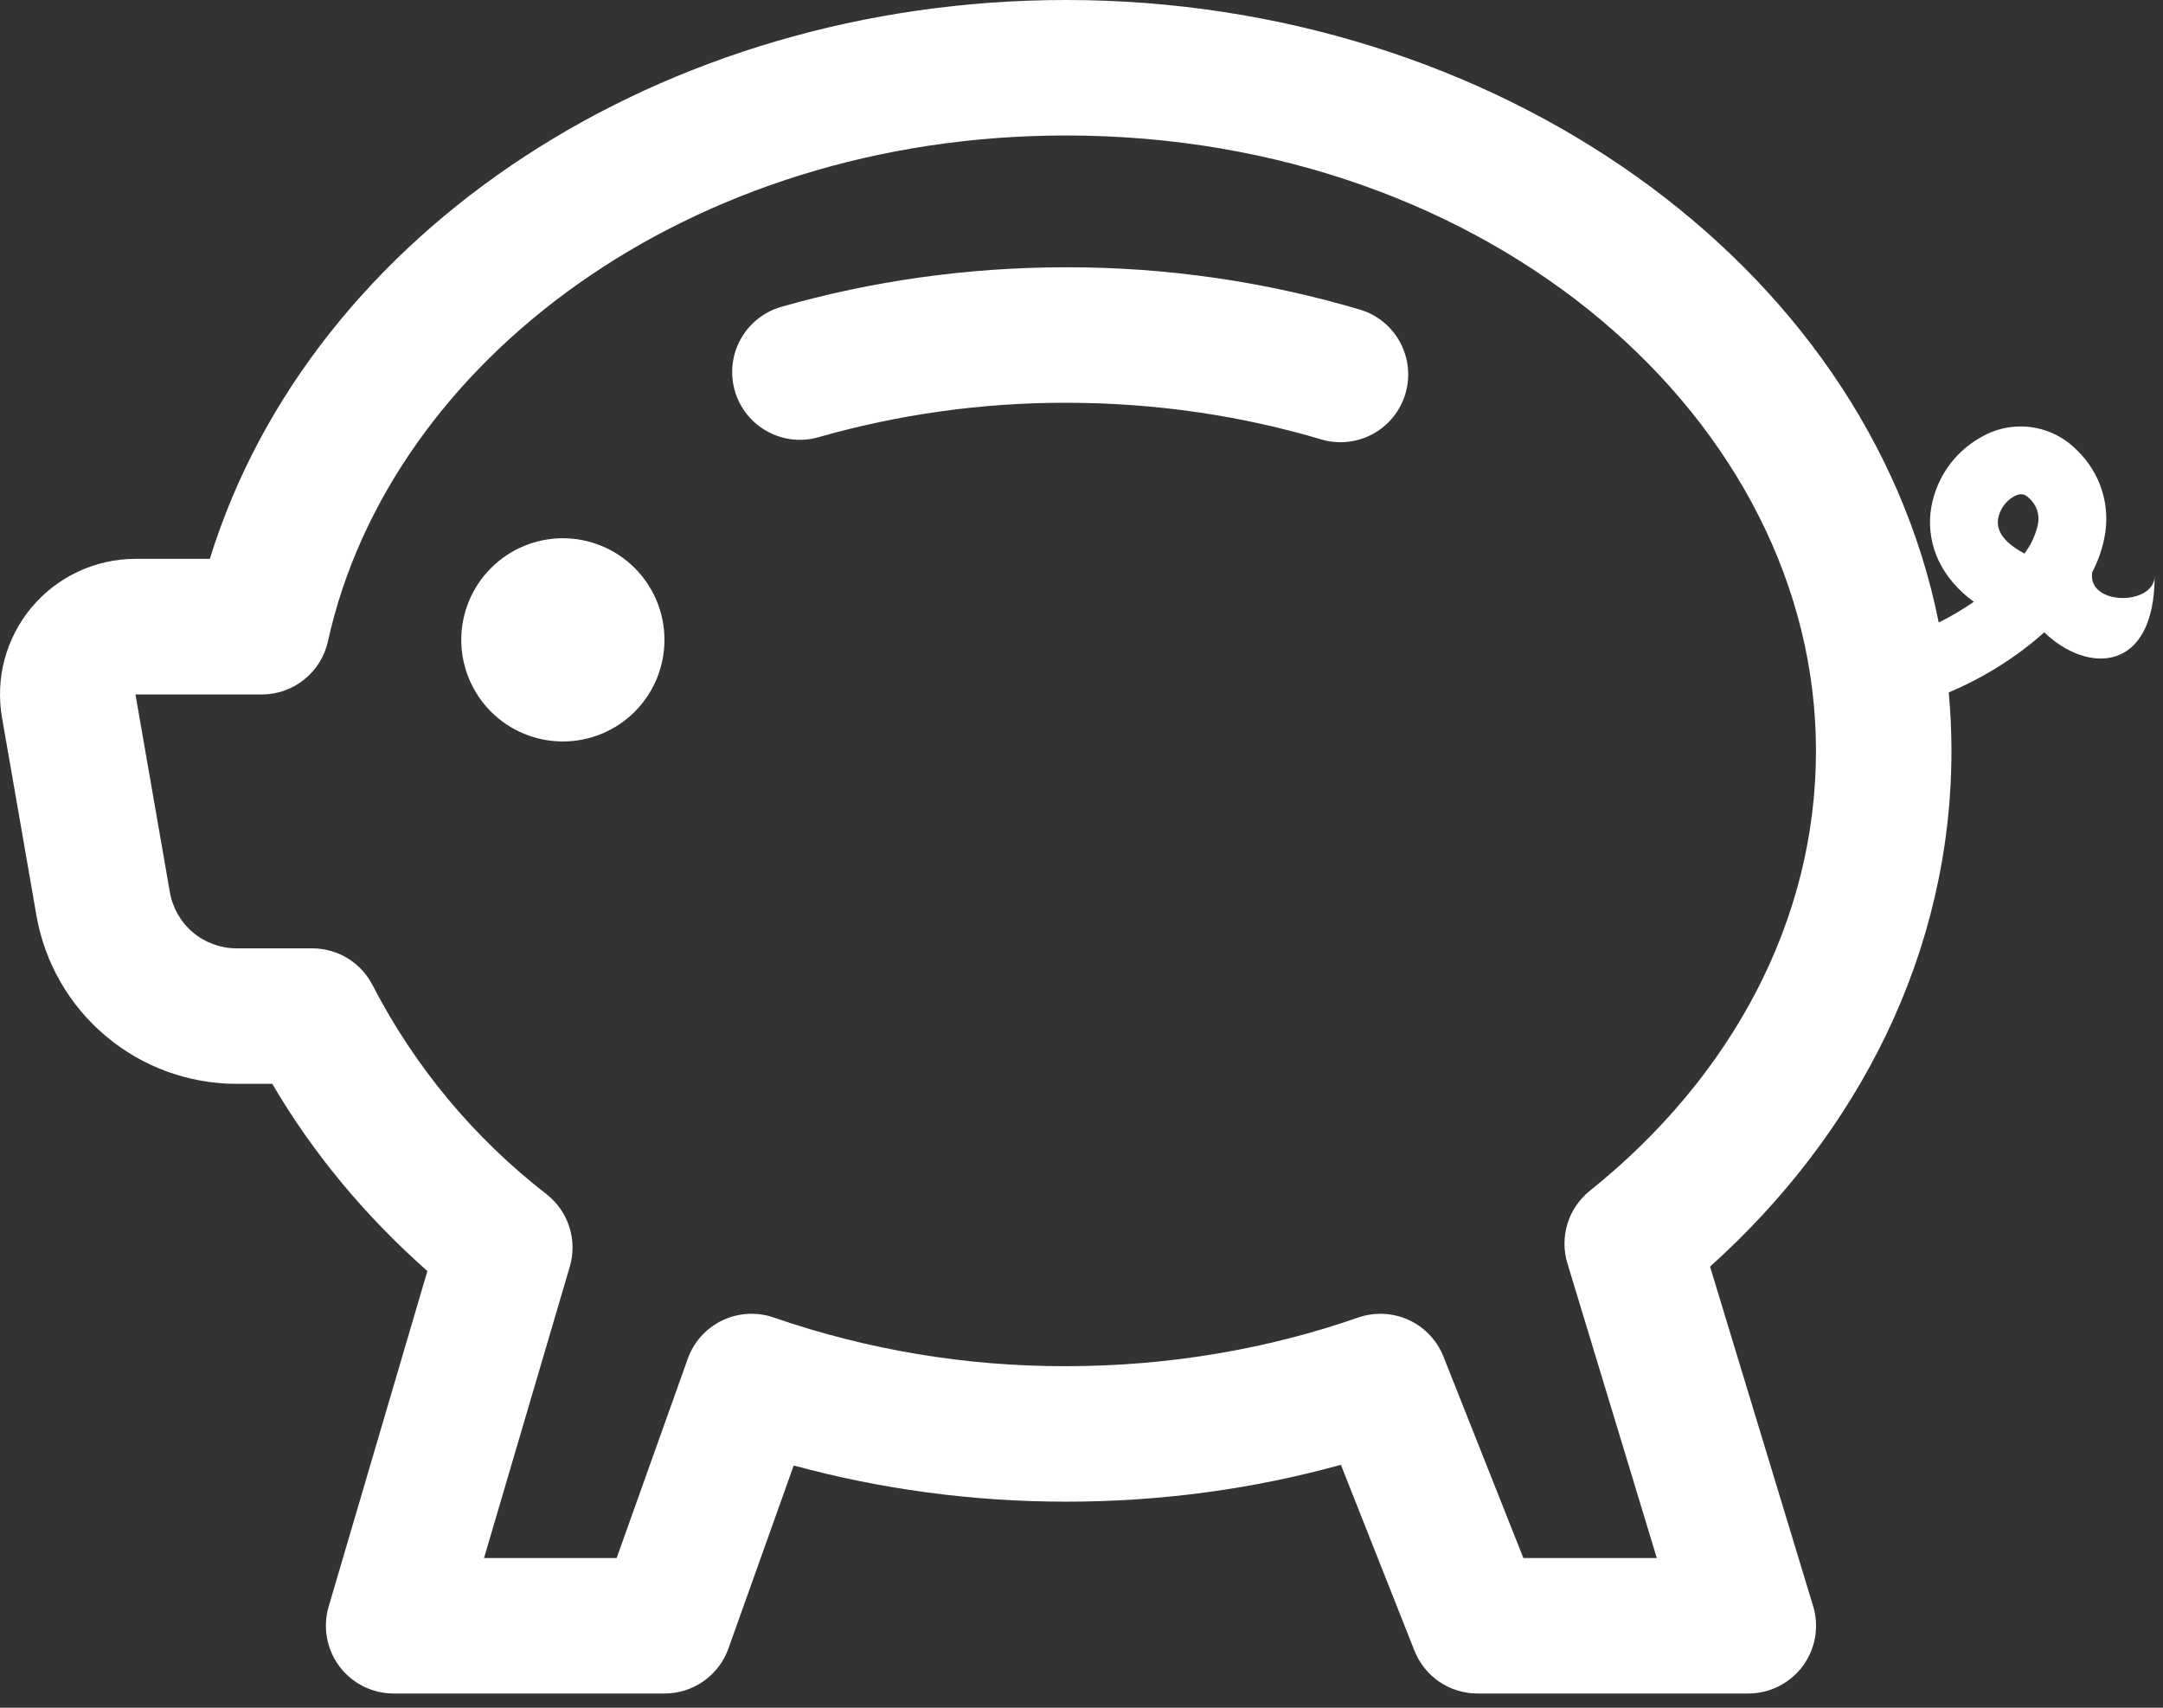 <svg width="76" height="60" viewBox="0 0 76 60" fill="none" xmlns="http://www.w3.org/2000/svg">
<rect x="0" y="0" width="76" height="60" fill="#333333" stroke="none"/>
<path d="M23.347 22.481C23.347 23.428 22.971 24.336 22.302 25.006C21.632 25.675 20.724 26.051 19.777 26.051C18.831 26.051 17.922 25.675 17.253 25.006C16.584 24.336 16.207 23.428 16.207 22.481C16.207 21.535 16.584 20.627 17.253 19.957C17.922 19.288 18.831 18.911 19.777 18.911C20.724 18.911 21.632 19.288 22.302 19.957C22.971 20.627 23.347 21.535 23.347 22.481ZM28.764 15.36C31.591 14.553 34.517 14.147 37.456 14.151C40.626 14.151 43.658 14.613 46.467 15.451C47.067 15.616 47.708 15.54 48.253 15.239C48.797 14.937 49.202 14.434 49.38 13.837C49.558 13.241 49.495 12.598 49.205 12.047C48.915 11.496 48.421 11.081 47.828 10.891C44.462 9.89 40.968 9.385 37.456 9.391C33.962 9.391 30.597 9.882 27.451 10.781C26.843 10.956 26.33 11.364 26.024 11.916C25.718 12.469 25.644 13.12 25.818 13.728C25.992 14.335 26.4 14.848 26.953 15.154C27.506 15.46 28.157 15.535 28.764 15.36Z" fill="white"/>
<path fill-rule="evenodd" clip-rule="evenodd" d="M37.456 0C23.285 0 10.938 8.111 7.373 19.635H4.755C4.061 19.636 3.375 19.788 2.747 20.082C2.118 20.375 1.561 20.803 1.115 21.334C0.668 21.866 0.344 22.488 0.163 23.159C-0.017 23.829 -0.048 24.53 0.071 25.214L1.28 32.163C1.568 33.82 2.432 35.322 3.719 36.404C5.006 37.487 6.634 38.08 8.315 38.08H9.567C10.995 40.522 12.842 42.735 15.017 44.658L11.547 56.449C11.443 56.804 11.423 57.178 11.489 57.542C11.554 57.907 11.704 58.25 11.926 58.547C12.147 58.843 12.435 59.083 12.766 59.249C13.097 59.414 13.462 59.5 13.832 59.5H23.352C23.843 59.5 24.322 59.348 24.724 59.065C25.125 58.782 25.429 58.382 25.594 57.92L27.888 51.489C30.911 52.312 34.124 52.76 37.461 52.76C40.826 52.76 44.068 52.308 47.114 51.465L49.699 57.996C49.874 58.44 50.179 58.82 50.574 59.089C50.969 59.357 51.435 59.5 51.912 59.5H61.432C61.803 59.5 62.17 59.412 62.501 59.245C62.833 59.078 63.121 58.835 63.342 58.537C63.563 58.239 63.711 57.893 63.775 57.527C63.838 57.161 63.815 56.785 63.707 56.43L60.085 44.501C65.283 39.832 68.567 33.472 68.567 26.38C68.567 25.69 68.534 25 68.472 24.328C69.715 23.805 70.89 23.062 71.828 22.215C73.327 23.672 75.707 23.672 75.707 20.23C75.707 21.291 73.327 21.291 73.513 20.106C73.713 19.724 73.857 19.315 73.941 18.892C74.053 18.341 74.024 17.77 73.856 17.234C73.688 16.697 73.386 16.211 72.98 15.822C72.551 15.38 71.987 15.095 71.377 15.01C70.768 14.925 70.147 15.047 69.615 15.356C69.125 15.626 68.707 16.011 68.396 16.476C68.086 16.942 67.891 17.475 67.829 18.031C67.715 19.188 68.22 20.316 69.353 21.144C68.96 21.416 68.548 21.659 68.12 21.872C65.578 9.192 52.488 0 37.456 0ZM11.524 22.529C13.689 12.695 24.218 4.76 37.456 4.76C52.431 4.76 63.807 14.823 63.807 26.38C63.807 32.349 60.837 37.852 55.858 41.84C55.488 42.138 55.215 42.54 55.076 42.993C54.936 43.447 54.935 43.933 55.073 44.387L58.214 54.74H53.526L50.717 47.662C50.491 47.092 50.053 46.63 49.496 46.375C48.938 46.12 48.303 46.09 47.723 46.291C44.577 47.386 41.107 48 37.456 48C33.962 48.009 30.491 47.431 27.189 46.291C26.596 46.085 25.946 46.121 25.38 46.392C24.813 46.663 24.377 47.147 24.166 47.738L21.667 54.74H17.007L20.02 44.506C20.154 44.05 20.149 43.564 20.005 43.111C19.861 42.658 19.584 42.258 19.211 41.964C16.664 39.993 14.578 37.49 13.099 34.629C12.901 34.236 12.598 33.905 12.223 33.674C11.848 33.443 11.416 33.321 10.976 33.32H8.31C7.751 33.319 7.209 33.121 6.781 32.761C6.352 32.401 6.065 31.901 5.969 31.349L4.76 24.4H9.201C9.743 24.399 10.269 24.214 10.691 23.873C11.114 23.533 11.407 23.059 11.524 22.529ZM71.6 18.45C71.515 18.812 71.356 19.152 71.133 19.449C71.062 19.412 70.992 19.372 70.924 19.33C70.229 18.902 70.176 18.497 70.2 18.269C70.223 18.098 70.286 17.935 70.382 17.792C70.479 17.649 70.607 17.531 70.757 17.445C70.99 17.317 71.138 17.345 71.295 17.503C71.427 17.618 71.525 17.767 71.579 17.934C71.633 18.101 71.64 18.279 71.6 18.45Z" fill="white"/>
</svg>
